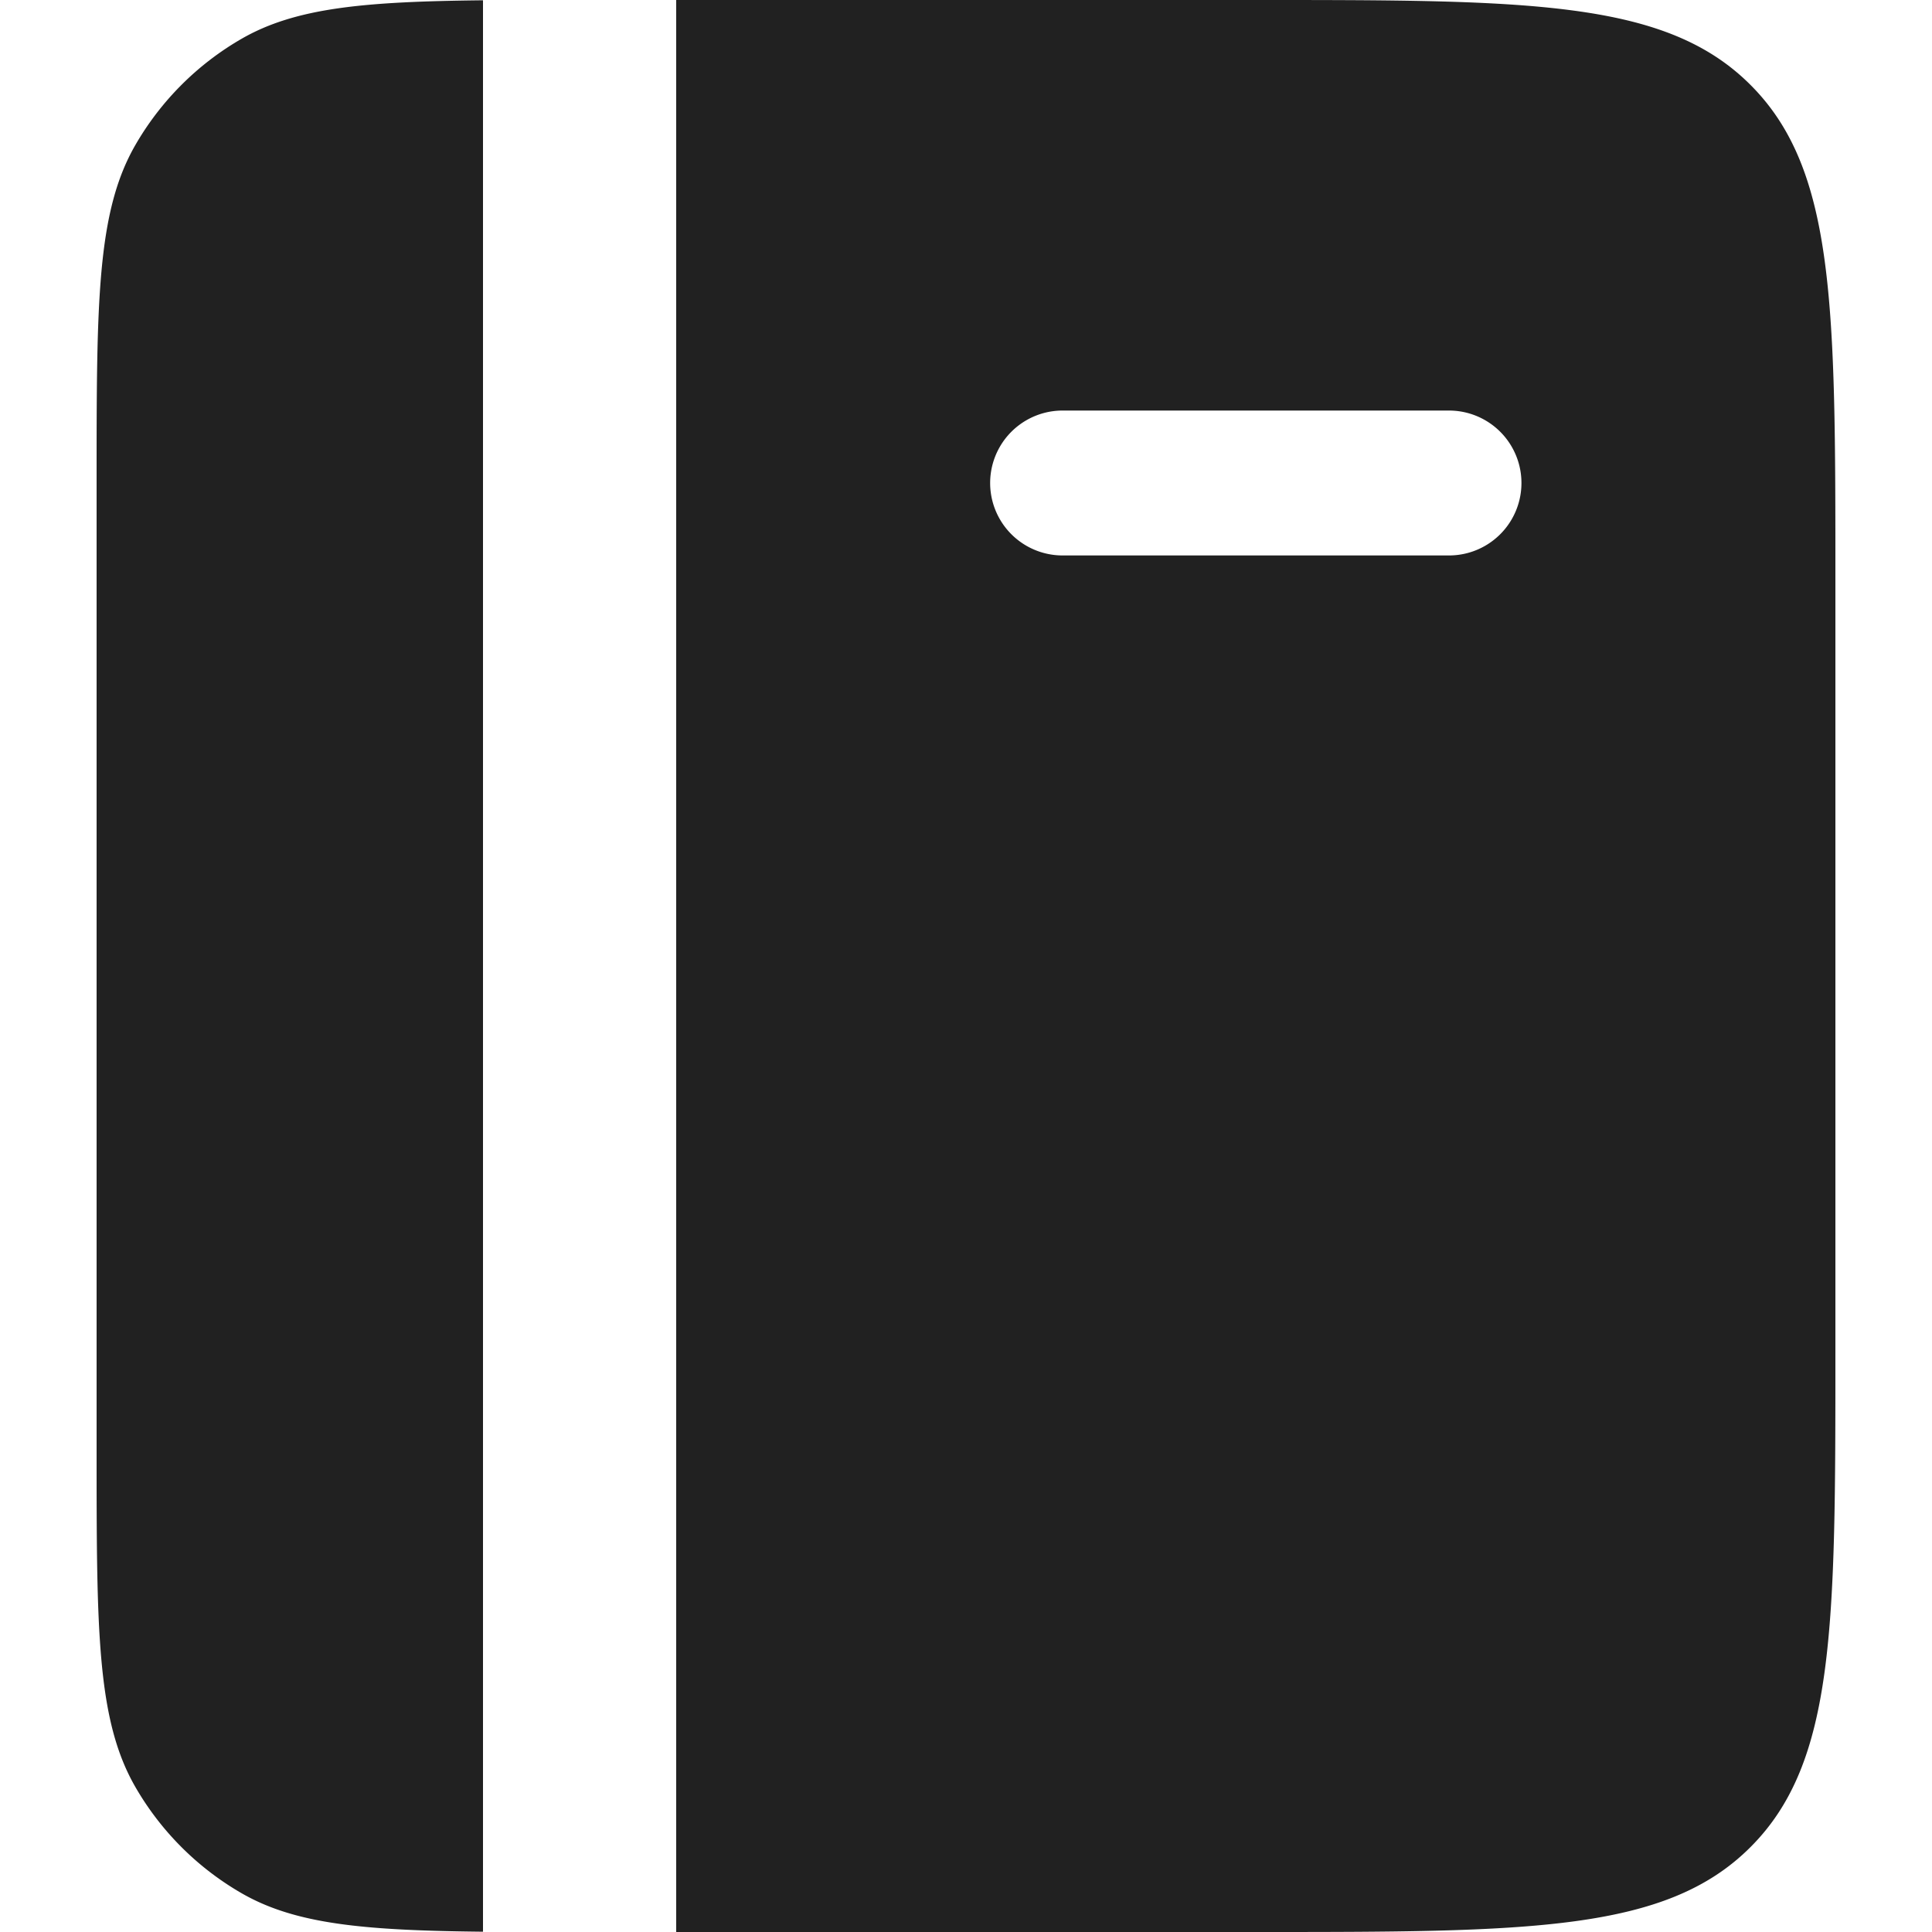 <svg xmlns="http://www.w3.org/2000/svg" width="20" height="20" fill="none" viewBox="0 0 20 20"><path fill="#212121" d="M1 5c0-1.87 0-2.804.402-3.5A3 3 0 0 1 2.5.402C3.06.079 3.772.016 5 .003v19.994c-1.228-.013-1.94-.076-2.5-.399A3 3 0 0 1 1.402 18.5C1 17.804 1 16.87 1 15V5Z"/><path fill="#212121" fill-rule="evenodd" d="M7 20V0h6c2.828 0 4.243 0 5.121.879C19 1.757 19 3.172 19 6v8c0 2.828 0 4.243-.879 5.121C17.243 20 15.828 20 13 20H7Zm4-15.75a.75.75 0 0 0 0 1.5h4a.75.75 0 0 0 0-1.5h-4Z" clip-rule="evenodd"/></svg>